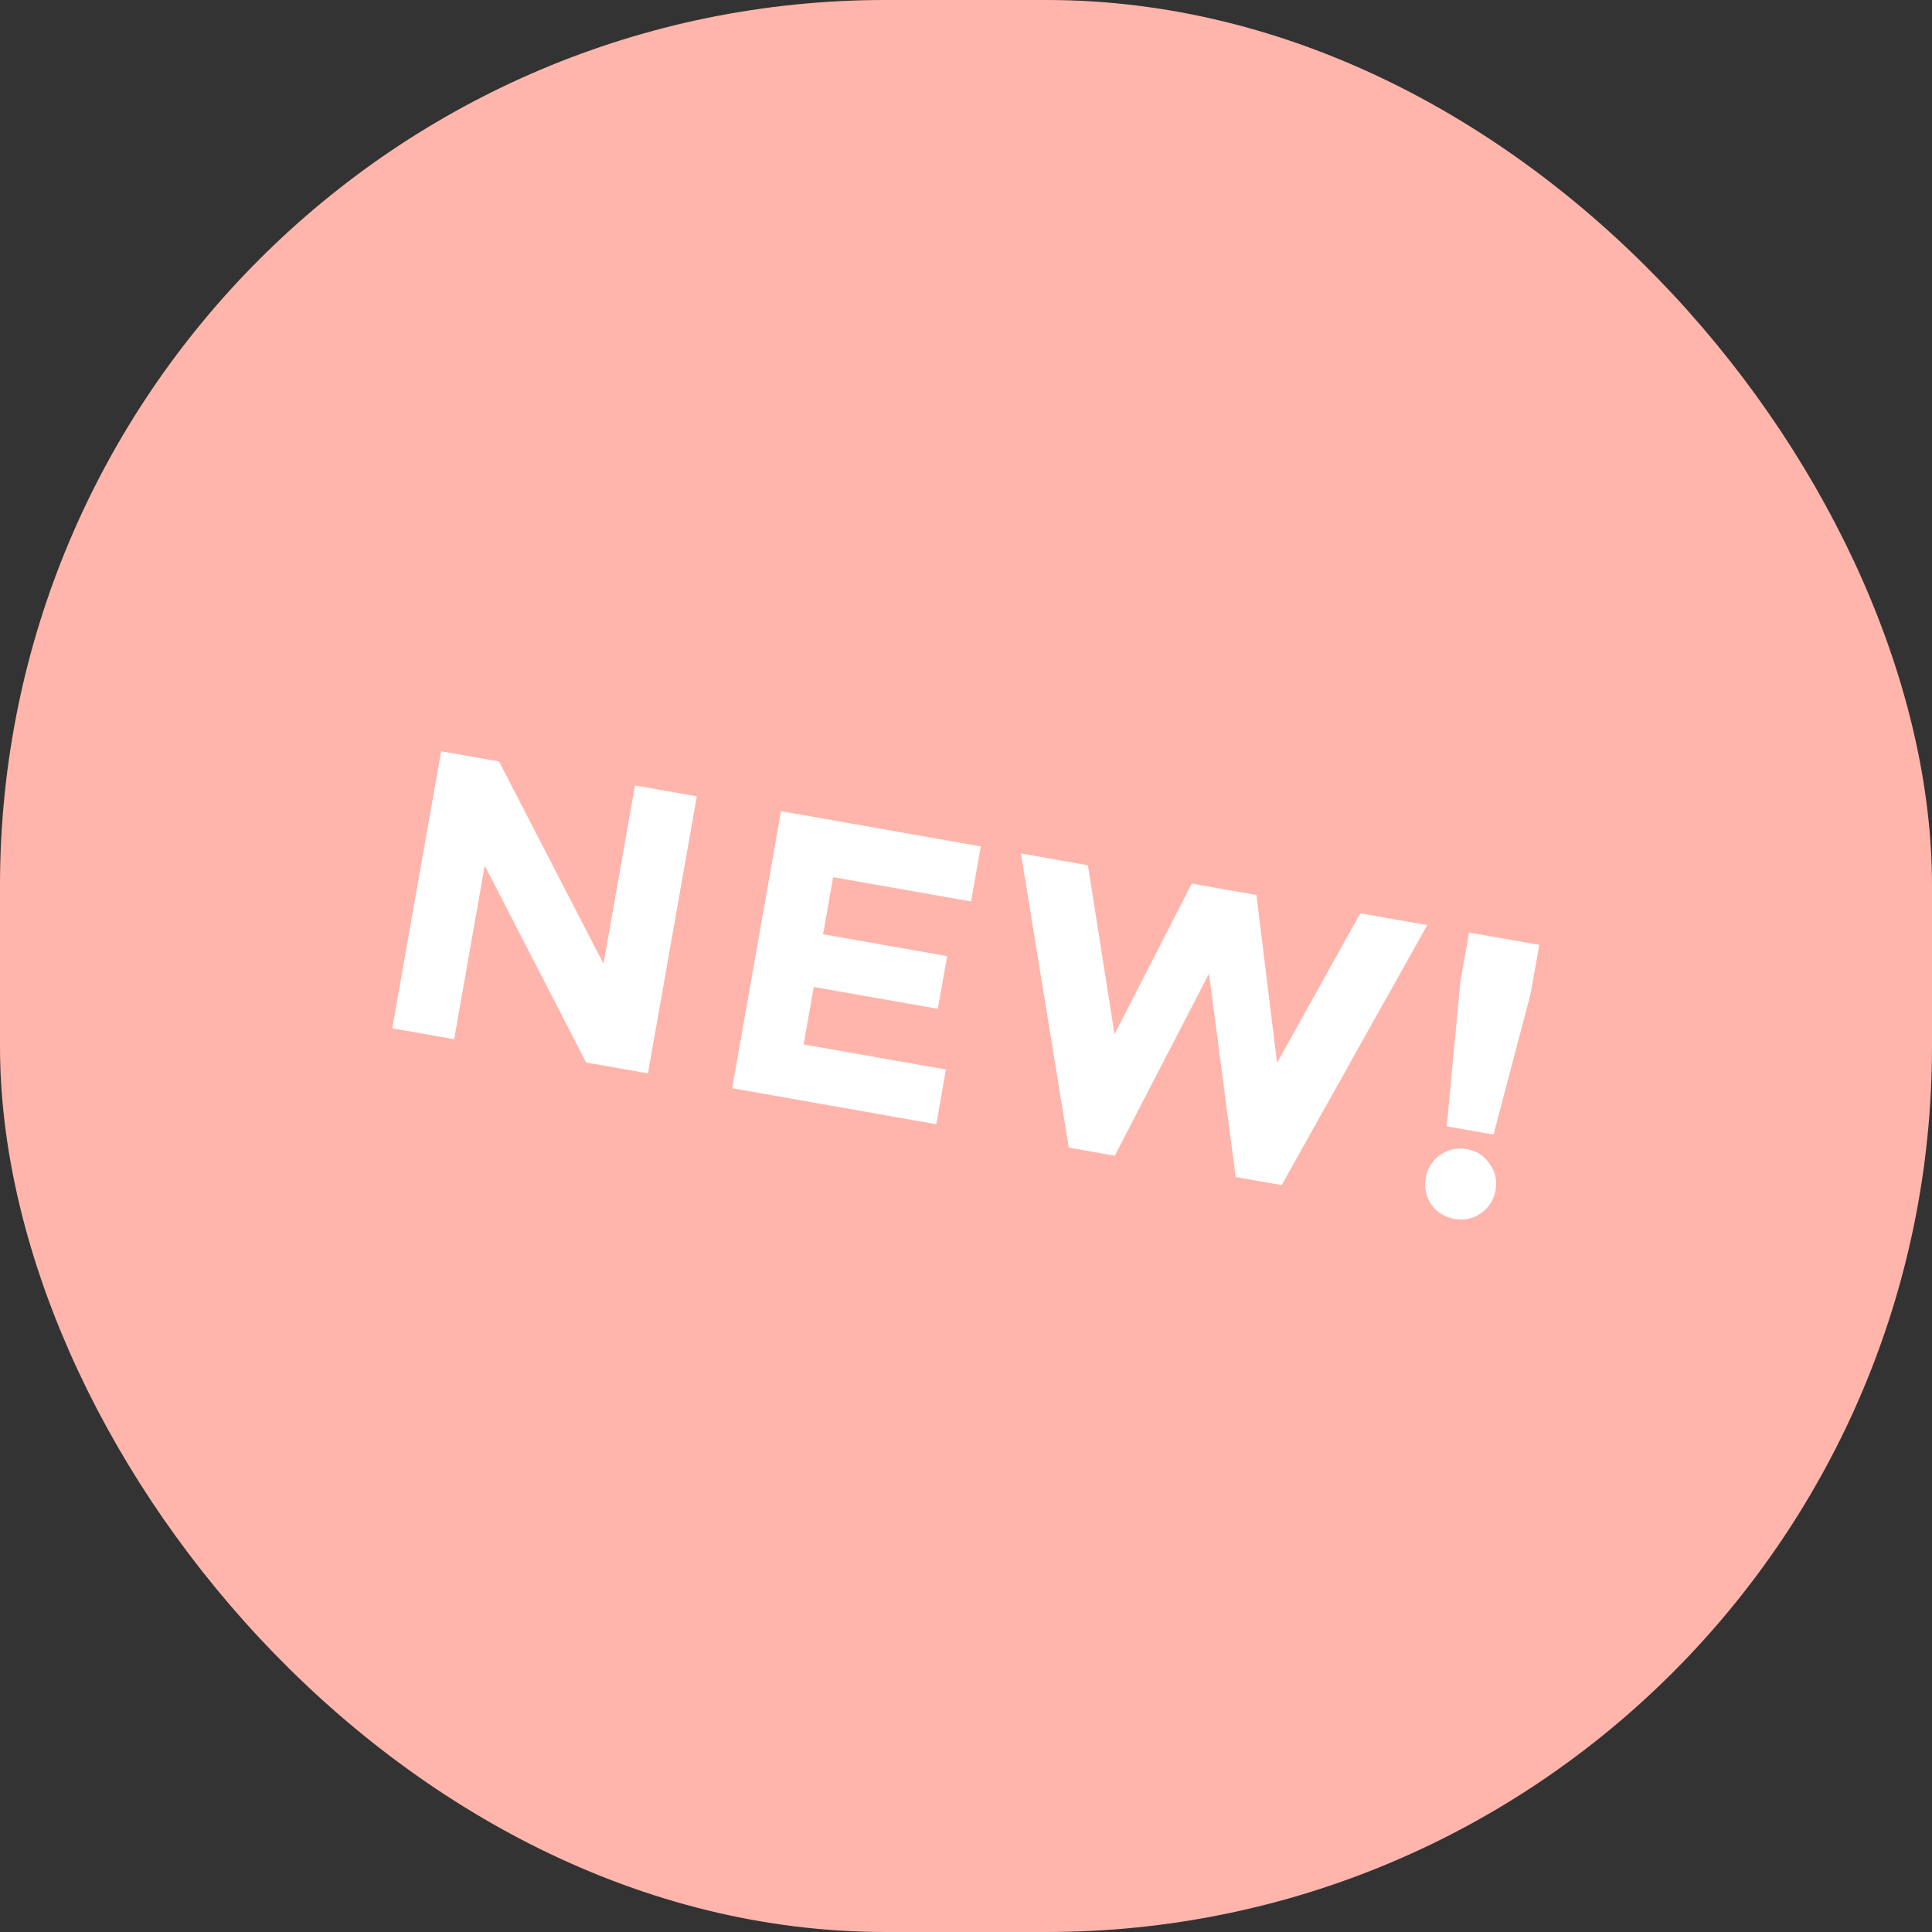 <svg width="48" height="48" viewBox="0 0 48 48" fill="none" xmlns="http://www.w3.org/2000/svg">
<rect x="0" y="0" width="48" height="48" fill="#333333" stroke="none"/>
<rect width="48" height="48" rx="22" fill="#FFB5AB"/>
<path d="M15.776 19.514L17.312 19.785L16.098 26.668L14.562 26.397L12.043 21.506L11.283 25.819L9.746 25.548L10.96 18.665L12.398 18.918L14.994 23.945L15.776 19.514ZM24.367 21.029L24.126 22.397L20.699 21.793L20.449 23.211L23.531 23.755L23.3 25.064L20.218 24.521L19.966 25.949L23.501 26.572L23.262 27.931L18.19 27.037L19.404 20.153L24.367 21.029ZM27.69 25.696L29.609 21.953L31.215 22.236L31.728 26.408L33.795 22.691L35.459 22.984L31.842 29.444L30.7 29.243L30.037 24.191L27.696 28.713L26.554 28.512L25.365 21.204L27.029 21.498L27.69 25.696ZM36.498 23.168L38.242 23.475L38.026 24.696L37.106 28.189L35.944 27.984L36.283 24.389L36.498 23.168ZM35.56 29.927C35.426 29.728 35.381 29.506 35.424 29.264C35.467 29.021 35.584 28.832 35.778 28.696C35.978 28.556 36.2 28.507 36.443 28.55C36.686 28.593 36.874 28.714 37.008 28.913C37.15 29.108 37.2 29.326 37.157 29.569C37.114 29.812 36.992 30.004 36.791 30.144C36.598 30.28 36.38 30.326 36.137 30.283C35.895 30.24 35.702 30.122 35.56 29.927Z" fill="white"/>
</svg>
